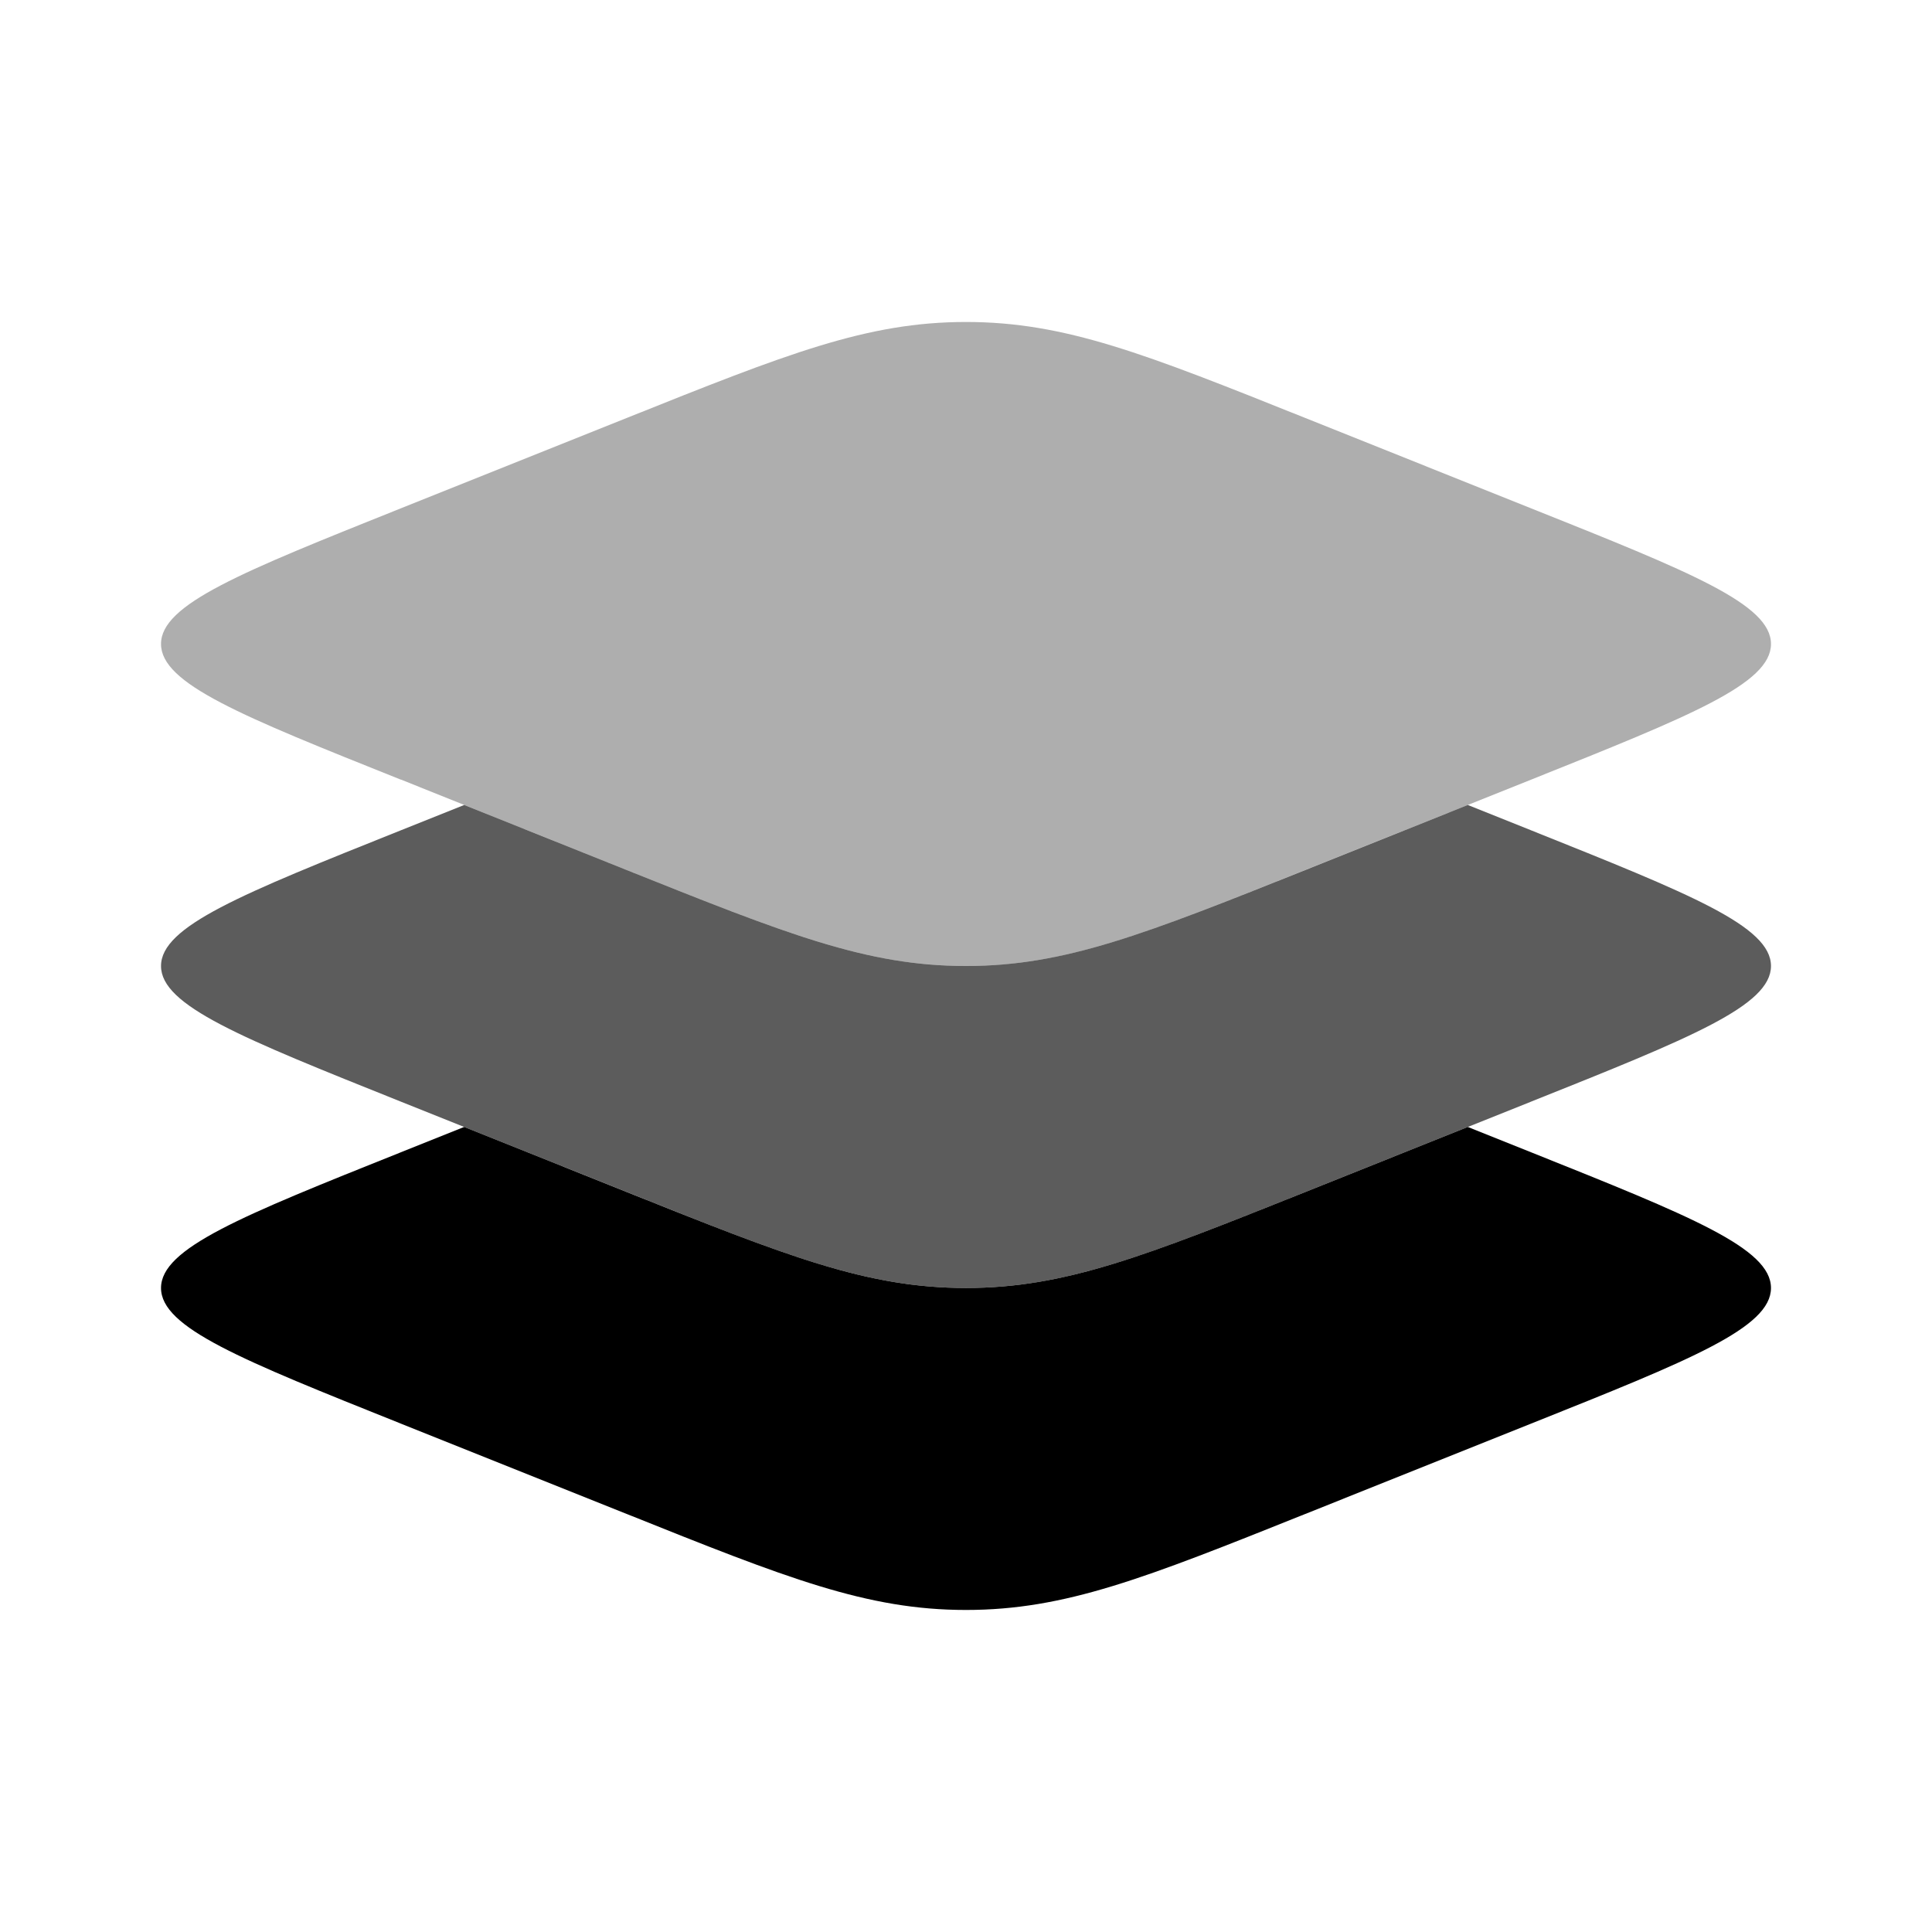 <svg width="32" height="32" viewBox="0 0 32 32" fill="none" xmlns="http://www.w3.org/2000/svg">
<g id="solar:layers-bold-duotone">
<g id="Group">
<path id="Vector" opacity="0.32" d="M6.638 12.913C3.99 11.854 2.667 11.325 2.667 10.666C2.667 10.008 3.99 9.48 6.638 8.42L10.383 6.922C13.03 5.862 14.356 5.333 16 5.333C17.645 5.333 18.969 5.862 21.617 6.922L25.361 8.42C28.009 9.478 29.333 10.008 29.333 10.666C29.333 11.325 28.009 11.853 25.361 12.913L21.617 14.41C18.969 15.472 17.644 16 16 16C14.354 16 13.03 15.47 10.383 14.412L6.64 12.912L6.638 12.913Z" fill="black"/>
<path id="Vector_2" opacity="0.64" d="M7.688 13.333L6.638 13.753C3.99 14.812 2.667 15.342 2.667 16C2.667 16.657 3.99 17.186 6.638 18.246L10.383 19.744C13.03 20.805 14.356 21.333 16 21.333C17.645 21.333 18.969 20.804 21.617 19.745L25.361 18.246C28.009 17.188 29.333 16.657 29.333 16C29.333 15.342 28.009 14.813 25.361 13.753L24.312 13.333L21.617 14.412C18.969 15.47 17.644 16 16 16C14.354 16 13.03 15.47 10.383 14.412L7.689 13.333H7.688Z" fill="black"/>
<path id="Vector_3" d="M7.688 18.666L6.638 19.086C3.99 20.145 2.667 20.675 2.667 21.333C2.667 21.991 3.99 22.519 6.638 23.579L10.383 25.077C13.03 26.138 14.356 26.666 16 26.666C17.645 26.666 18.969 26.137 21.617 25.077L25.361 23.579C28.009 22.521 29.333 21.991 29.333 21.333C29.333 20.675 28.009 20.146 25.361 19.086L24.312 18.666L21.617 19.745C18.969 20.803 17.644 21.333 16 21.333C14.354 21.333 13.03 20.803 10.383 19.745L7.689 18.666H7.688Z" fill="black"/>
</g>
</g>
</svg>
